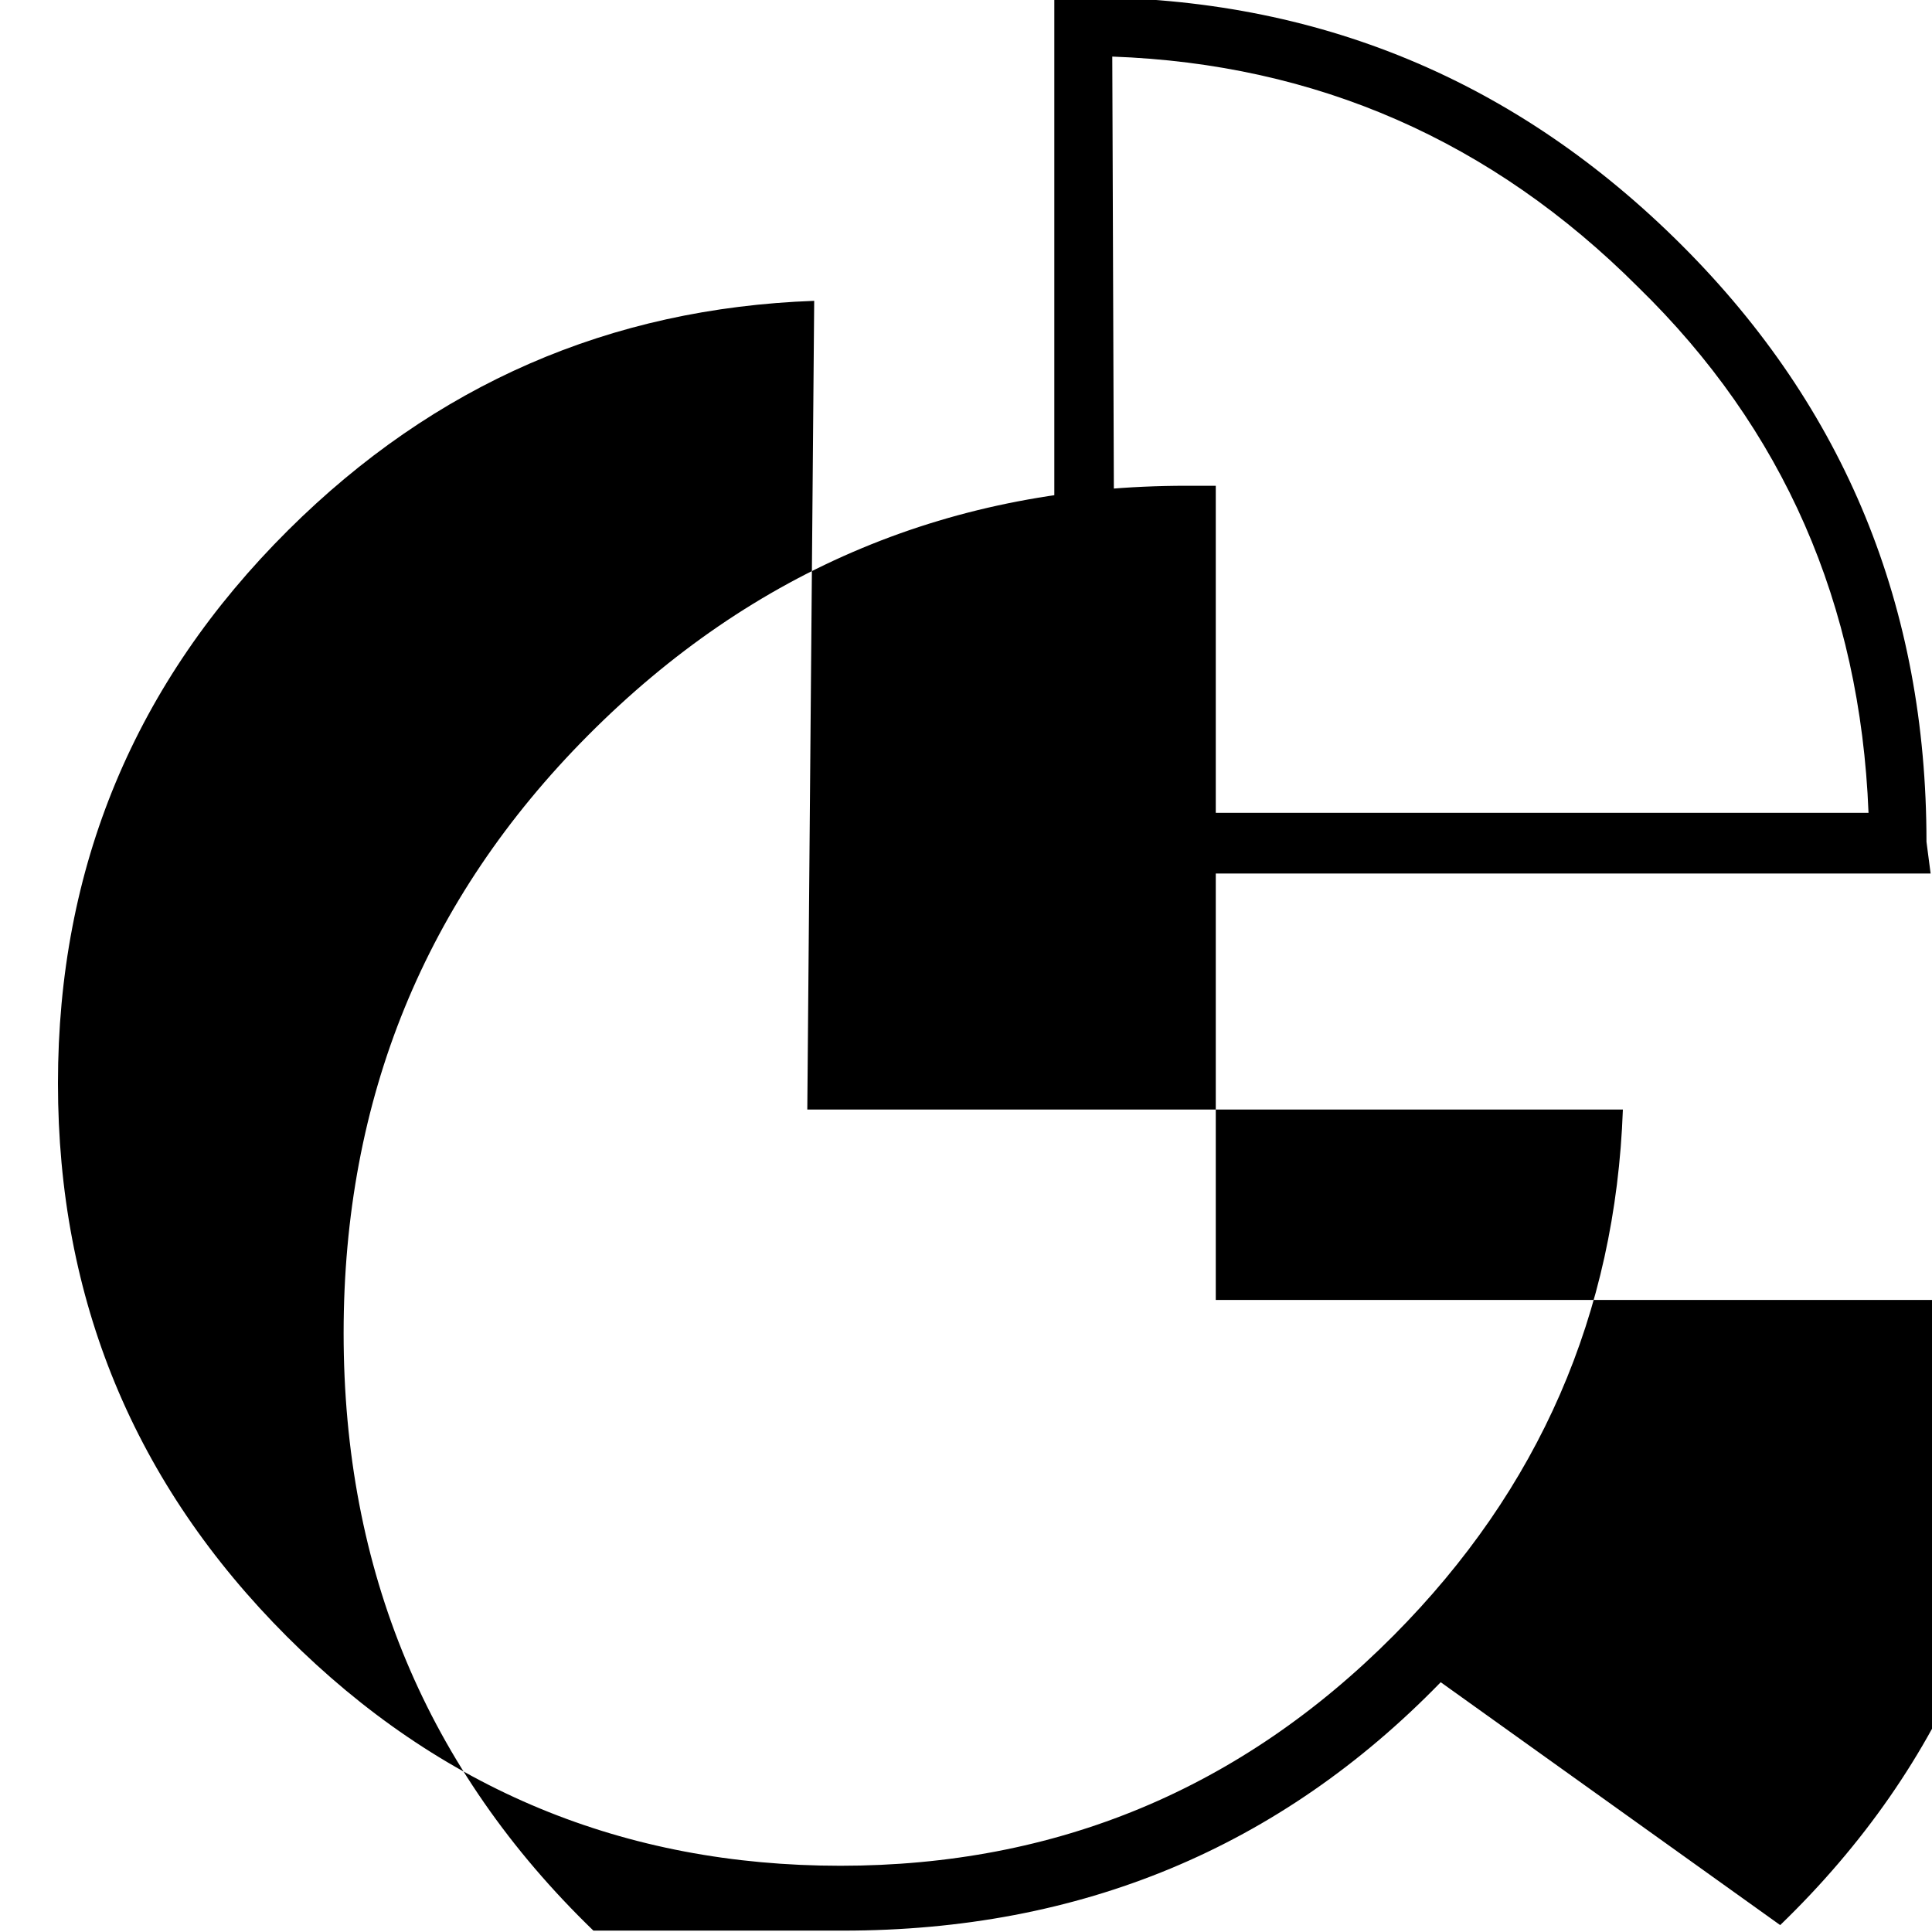 <svg viewBox="0 -28 14 14" xmlns="http://www.w3.org/2000/svg"><path d="M10.44-15.81q-1.75 1.8-4.33 1.8t-1.81 2.73417e-303q-1.81-1.75-1.81-4.33 0-2.55 1.77-4.33 1.8-1.81 4.34-1.81h.21v5.9h5.9v.21q0 2.57-1.81 4.32ZM5.9-25.82q-2.22.08-3.81 1.66Q.42-22.5.42-20.15q0 2.35 1.66 4.01 1.66 1.66 4.01 1.66v0q2.35 0 4.01-1.67 1.58-1.59 1.66-3.81H5.85Zm8.09 4.15H7.64v-6.35h.21q2.54 0 4.34 1.8 1.77 1.77 1.77 4.32Zm-5.91-.44h5.46q-.09-2.27-1.67-3.81 -1.59-1.59-3.81-1.67Z"/></svg>
